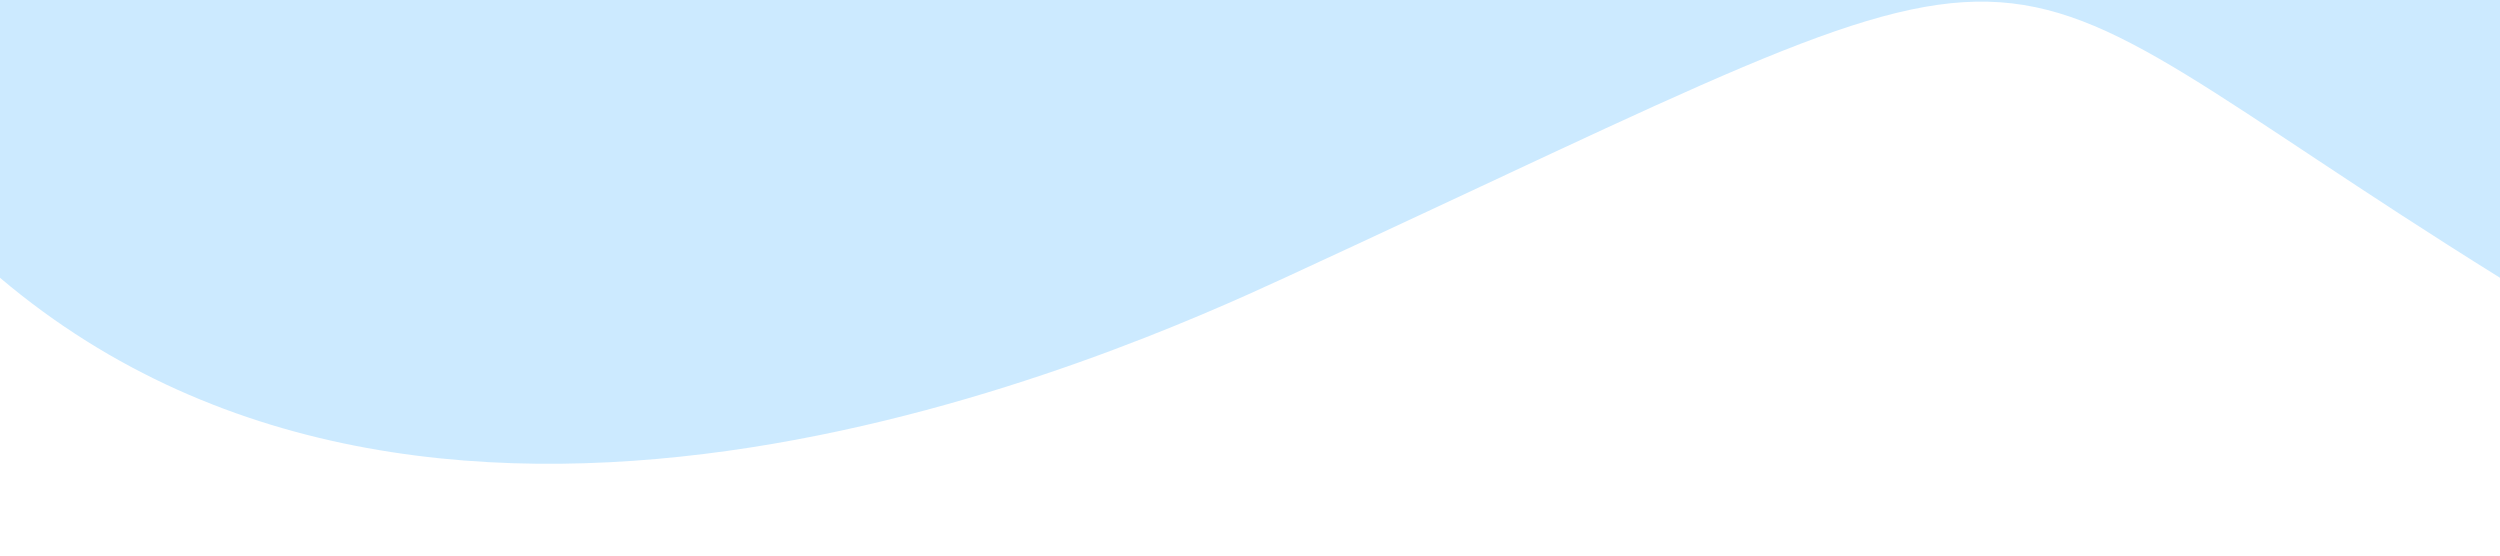 <?xml version="1.0" encoding="UTF-8" standalone="no"?>
<svg
   viewBox="0 0 1440 320"
   version="1.1"
   id="svg3"
   sodipodi:docname="vague3.svg"
   inkscape:version="1.1.1 (3bf5ae0d25, 2021-09-20)"
   xmlns:inkscape="http://www.inkscape.org/namespaces/inkscape"
   xmlns:sodipodi="http://sodipodi.sourceforge.net/DTD/sodipodi-0.dtd"
   xmlns="http://www.w3.org/2000/svg"
   xmlns:svg="http://www.w3.org/2000/svg">
  <defs
     id="defs7" />
  <sodipodi:namedview
     id="namedview5"
     pagecolor="#ffffff"
     bordercolor="#666666"
     borderopacity="1.0"
     inkscape:pageshadow="2"
     inkscape:pageopacity="0.0"
     inkscape:pagecheckerboard="0"
     showgrid="false"
     inkscape:zoom="0.37118056"
     inkscape:cx="782.63797"
     inkscape:cy="111.80542"
     inkscape:window-width="1600"
     inkscape:window-height="837"
     inkscape:window-x="-8"
     inkscape:window-y="-8"
     inkscape:window-maximized="1"
     inkscape:current-layer="svg3" />
  <path
     id="sineWave"
     fill="#0099ff"
     fill-opacity="0.2"
     d="m 0,160 c 257.844,218.288 647.989,42.428 740,0 475.796,-219.397 371.244,-204.659 700,0 V 0 H 0"
     sodipodi:nodetypes="csccc" />
</svg>
